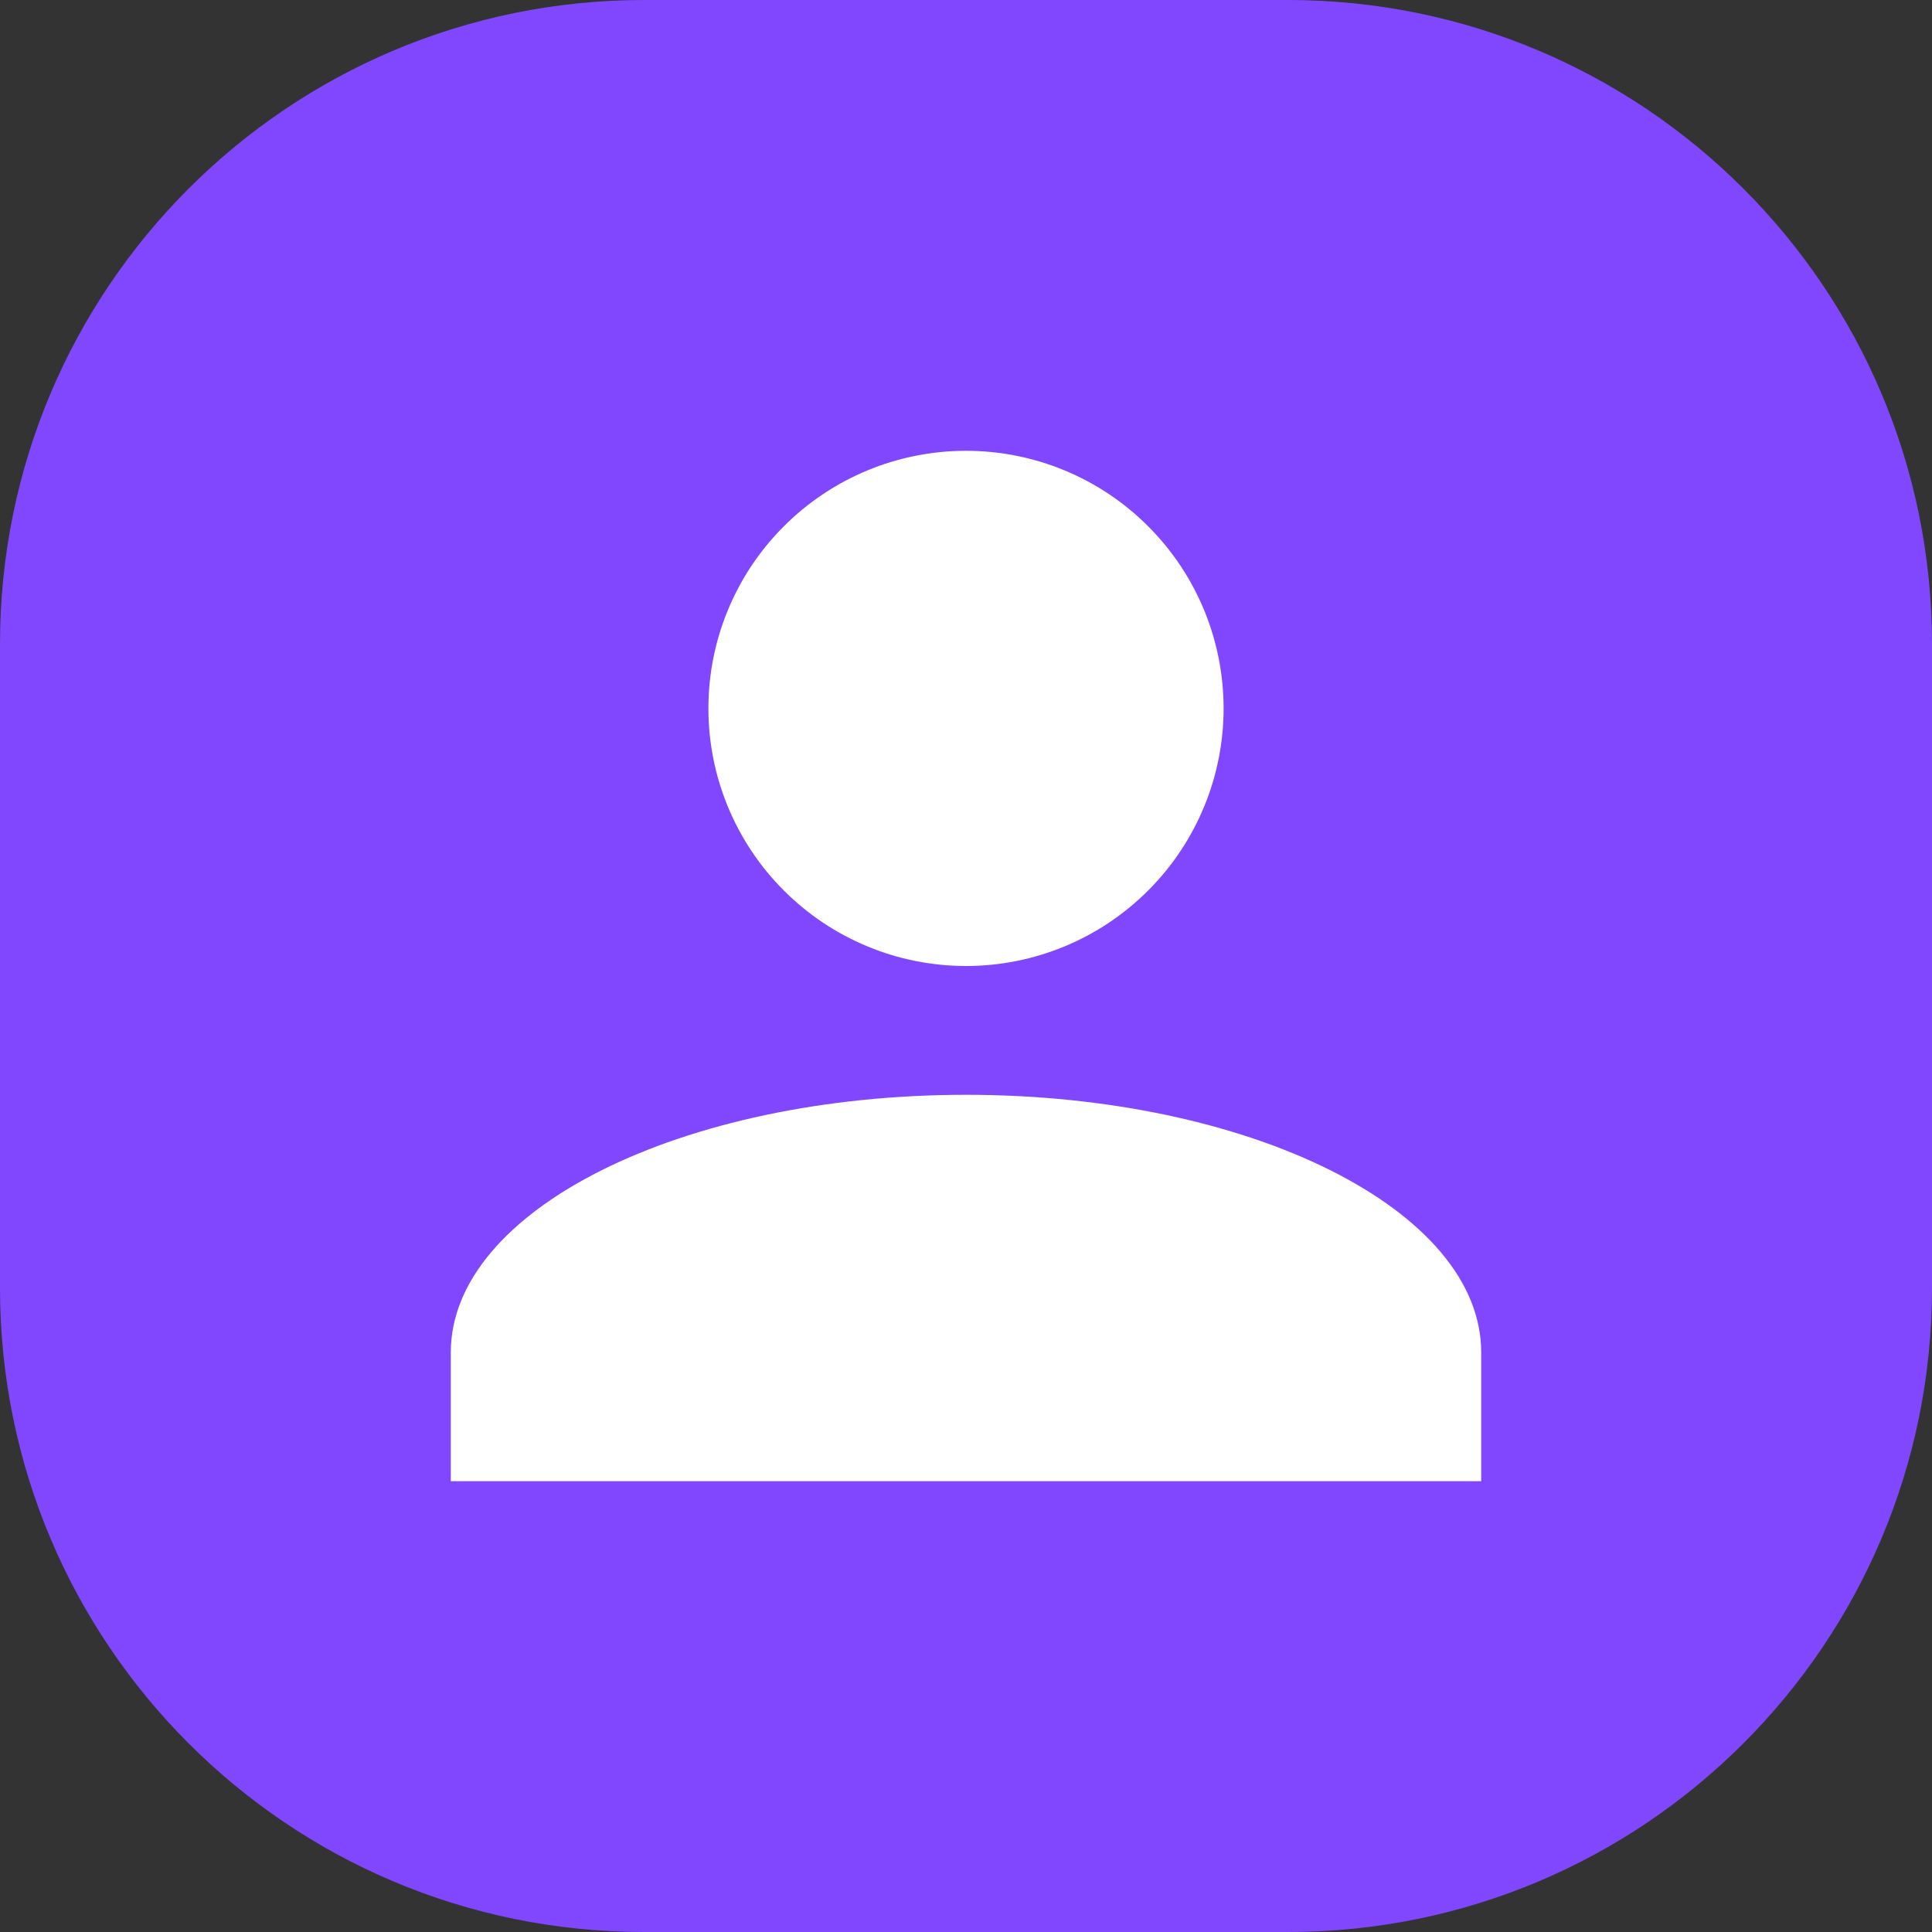 <svg width="30" height="30" viewBox="0 0 30 30" fill="none" xmlns="http://www.w3.org/2000/svg">
<rect x="0" y="0" width="30" height="30" fill="#333333" stroke="none"/>
<path d="M0 10C0 4.477 4.477 0 10 0H20C25.523 0 30 4.477 30 10V20C30 25.523 25.523 30 20 30H10C4.477 30 0 25.523 0 20V10Z" fill="#8147FF"/>
<path d="M15 7C16.061 7 17.078 7.421 17.828 8.172C18.579 8.922 19 9.939 19 11C19 12.061 18.579 13.078 17.828 13.828C17.078 14.579 16.061 15 15 15C13.939 15 12.922 14.579 12.172 13.828C11.421 13.078 11 12.061 11 11C11 9.939 11.421 8.922 12.172 8.172C12.922 7.421 13.939 7 15 7ZM15 17C19.42 17 23 18.79 23 21V23H7V21C7 18.79 10.58 17 15 17Z" fill="white"/>
</svg>
